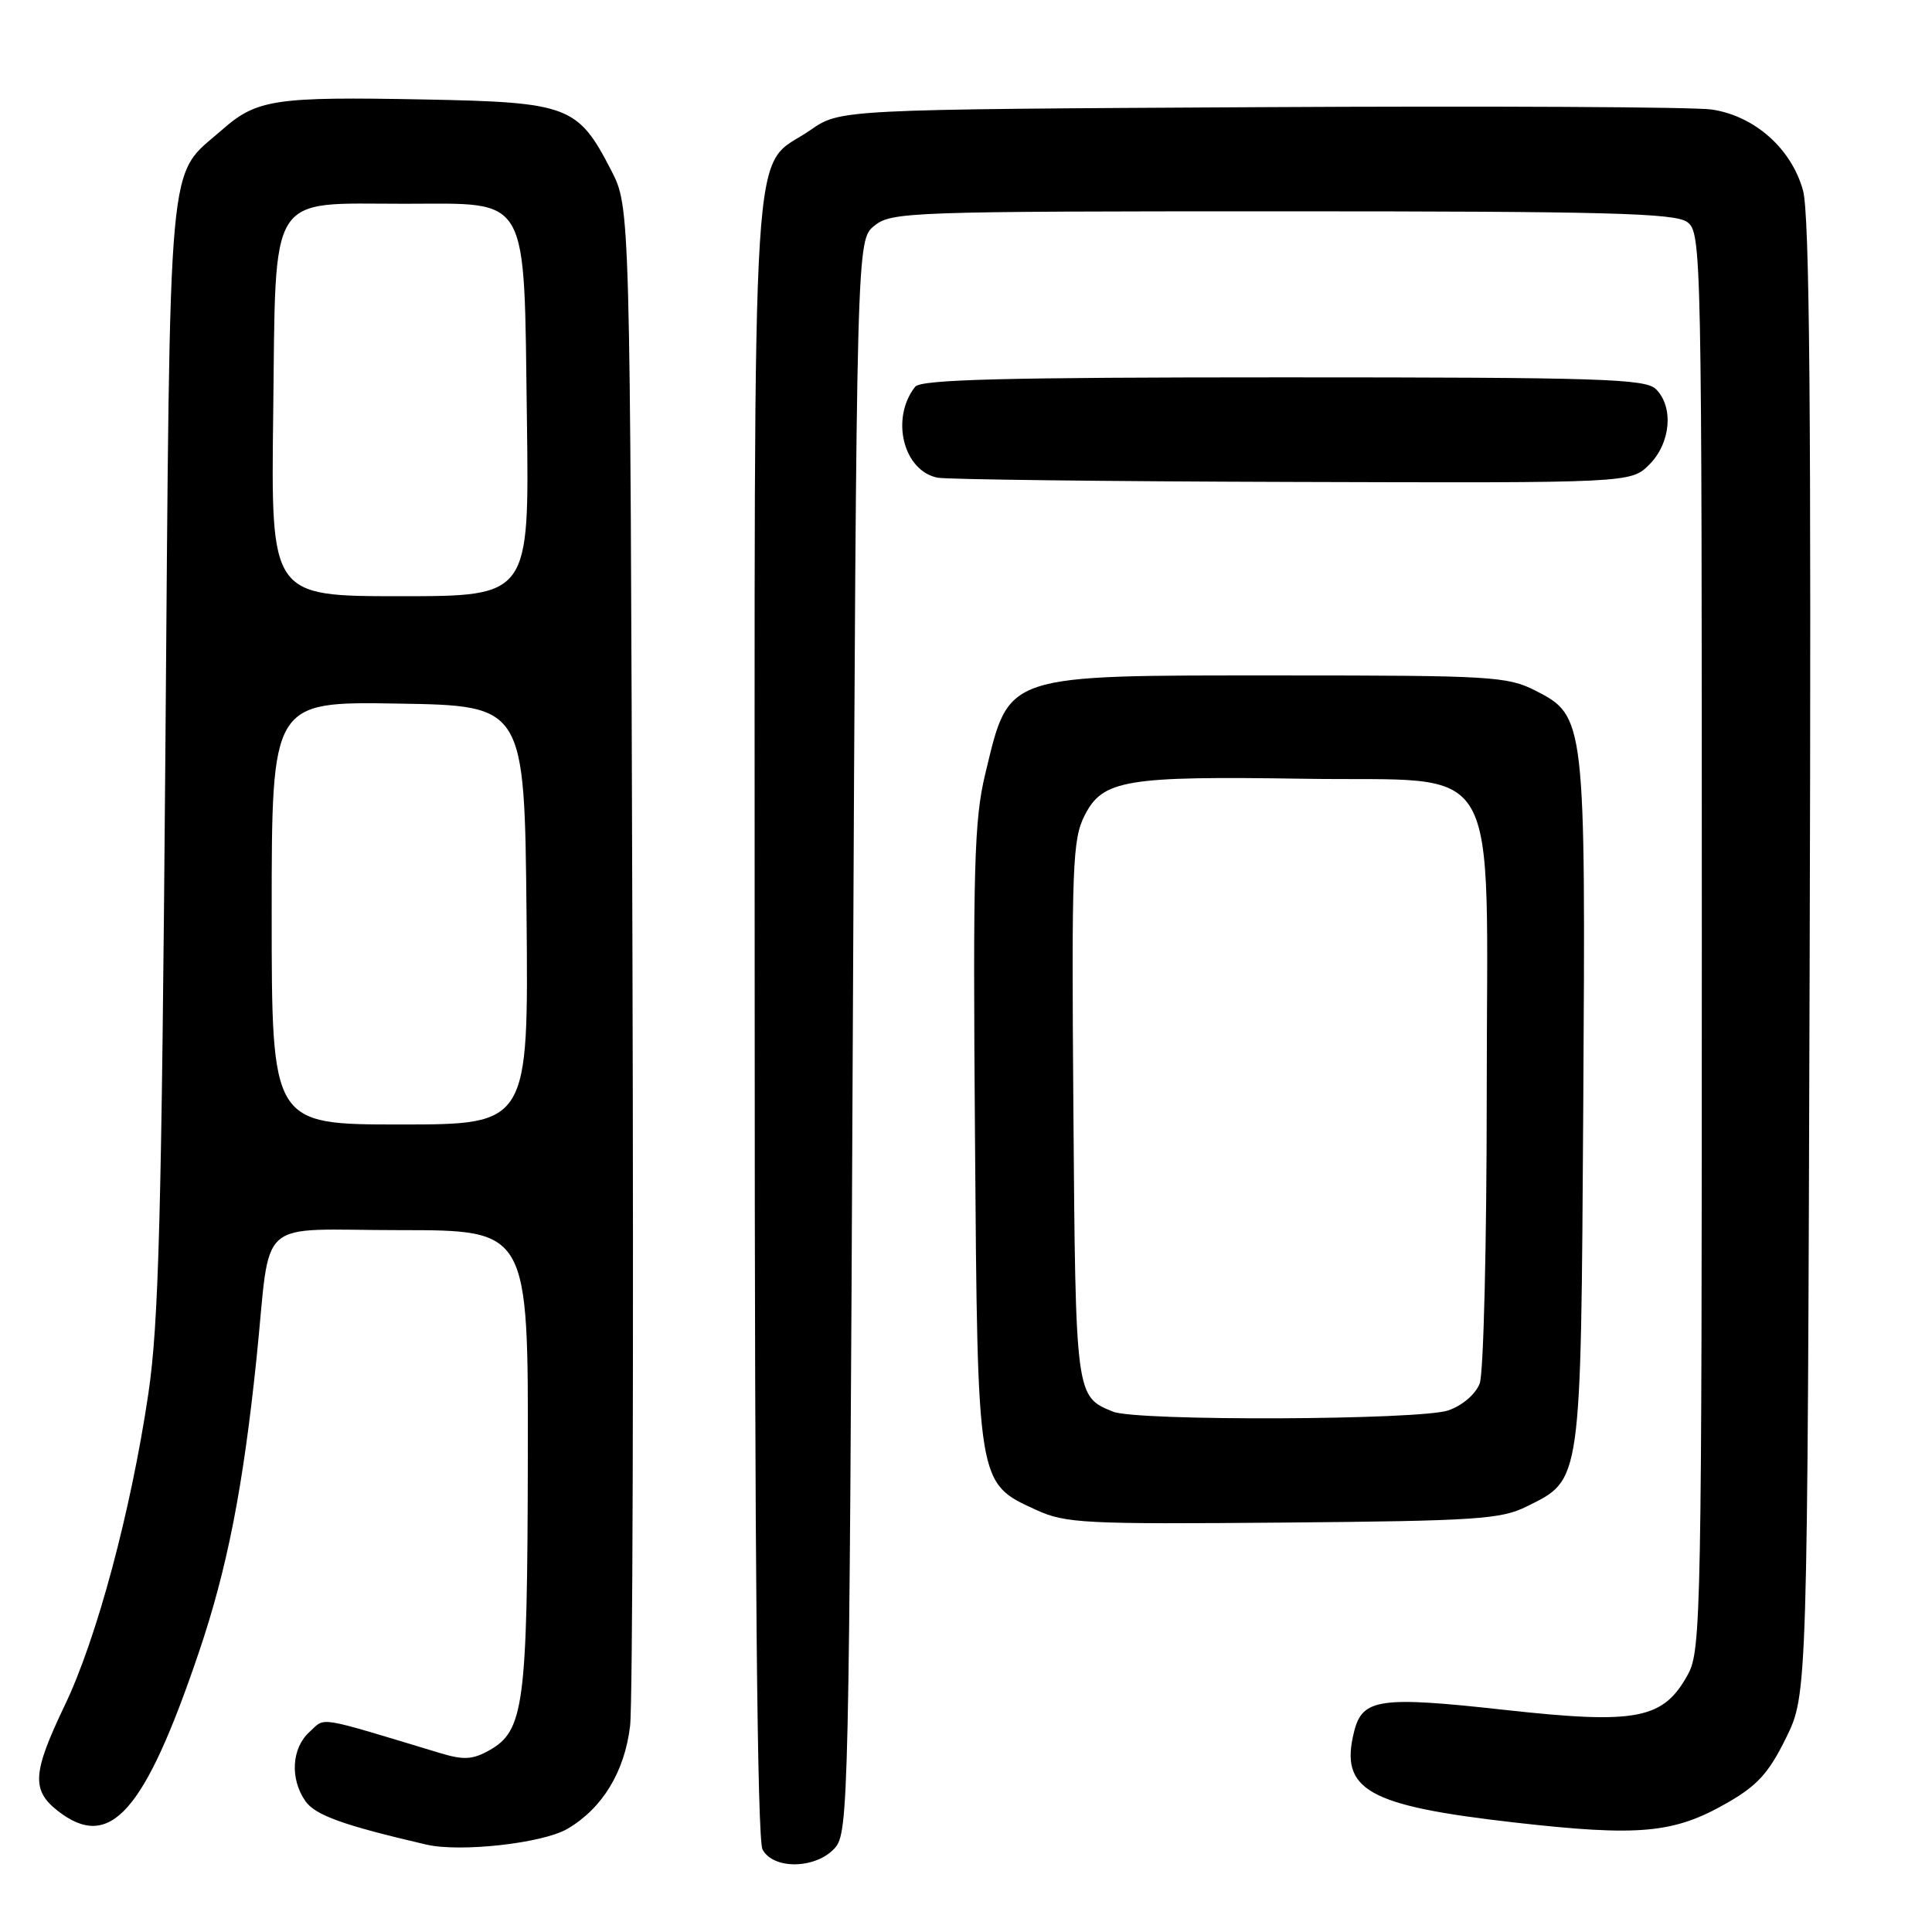 <?xml version="1.0" encoding="UTF-8" standalone="no"?>
<!DOCTYPE svg PUBLIC "-//W3C//DTD SVG 1.1//EN" "http://www.w3.org/Graphics/SVG/1.1/DTD/svg11.dtd" >
<svg xmlns="http://www.w3.org/2000/svg" xmlns:xlink="http://www.w3.org/1999/xlink" version="1.1" viewBox="0 0 256 256">
 <g >
 <path fill="currentColor"
d=" M 110.60 244.90 C 112.44 242.86 112.52 239.26 113.00 137.31 C 113.50 31.82 113.50 31.82 115.86 29.91 C 118.12 28.08 120.51 28.00 169.92 28.00 C 212.99 28.00 221.94 28.24 223.56 29.42 C 225.46 30.81 225.50 32.94 225.50 124.67 C 225.50 213.45 225.40 218.68 223.68 221.83 C 220.41 227.83 216.93 228.51 199.30 226.56 C 182.82 224.74 180.52 225.07 179.43 229.43 C 177.48 237.19 181.15 239.27 200.77 241.50 C 217.16 243.36 221.79 242.94 228.79 238.93 C 232.85 236.62 234.37 234.94 236.66 230.28 C 239.50 224.50 239.50 224.50 239.79 127.00 C 240.01 54.60 239.78 28.40 238.91 25.24 C 237.38 19.68 232.47 15.34 226.79 14.51 C 224.43 14.17 197.49 14.03 166.91 14.20 C 111.33 14.50 111.33 14.50 107.39 17.23 C 99.36 22.80 100.00 12.64 100.00 134.47 C 100.00 207.46 100.34 243.77 101.04 245.07 C 102.48 247.76 108.09 247.66 110.60 244.90 Z  M 75.17 242.34 C 79.82 239.62 82.76 234.79 83.49 228.70 C 83.83 225.84 83.97 179.39 83.80 125.47 C 83.50 27.45 83.50 27.45 80.99 22.58 C 76.58 14.01 75.37 13.55 56.21 13.18 C 36.40 12.80 34.03 13.15 29.43 17.20 C 22.08 23.65 22.57 18.31 21.91 100.00 C 21.41 161.24 21.04 175.37 19.65 184.72 C 17.33 200.32 12.82 217.13 8.58 225.97 C 4.31 234.89 4.15 237.19 7.63 239.93 C 14.55 245.36 19.13 240.23 26.33 219.00 C 30.11 207.87 32.21 197.13 33.99 180.00 C 35.97 160.85 33.56 163.00 53.05 163.00 C 70.00 163.00 70.00 163.00 69.94 193.25 C 69.88 225.99 69.44 229.35 64.81 231.94 C 62.61 233.17 61.42 233.23 58.31 232.29 C 41.64 227.26 43.20 227.51 41.01 229.49 C 38.64 231.63 38.40 235.70 40.47 238.66 C 41.78 240.53 45.49 241.86 56.50 244.42 C 60.99 245.46 71.89 244.25 75.17 242.34 Z  M 202.29 199.62 C 209.60 195.99 209.47 196.92 209.79 146.50 C 210.11 95.31 210.06 94.87 203.43 91.50 C 199.76 89.63 197.52 89.50 170.00 89.50 C 132.74 89.50 133.79 89.16 130.55 102.55 C 129.09 108.60 128.91 114.83 129.19 150.50 C 129.54 197.02 129.45 196.47 137.32 200.08 C 141.18 201.85 143.69 201.98 170.00 201.75 C 195.60 201.53 198.89 201.31 202.29 199.62 Z  M 218.55 61.55 C 221.38 58.71 221.80 53.95 219.43 51.57 C 218.04 50.19 212.18 50.00 170.05 50.00 C 133.00 50.00 122.02 50.28 121.26 51.25 C 117.96 55.45 119.70 62.42 124.26 63.30 C 125.49 63.53 146.66 63.79 171.30 63.86 C 216.09 64.00 216.09 64.00 218.55 61.55 Z  M 36.00 120.98 C 36.00 92.95 36.00 92.95 52.75 93.23 C 69.50 93.50 69.50 93.50 69.77 121.25 C 70.03 149.00 70.03 149.00 53.02 149.00 C 36.00 149.00 36.00 149.00 36.00 120.98 Z  M 36.20 54.91 C 36.57 25.03 35.34 27.00 53.59 27.00 C 70.38 27.00 69.40 25.27 69.82 55.70 C 70.13 79.00 70.13 79.00 53.02 79.00 C 35.90 79.00 35.90 79.00 36.20 54.91 Z  M 147.47 187.05 C 142.52 185.04 142.52 185.02 142.23 147.10 C 141.98 114.65 142.11 111.19 143.73 108.03 C 146.13 103.32 149.15 102.82 172.84 103.19 C 199.52 103.62 197.00 99.26 197.00 144.99 C 197.00 164.72 196.58 181.97 196.07 183.31 C 195.53 184.73 193.79 186.23 191.92 186.88 C 188.18 188.18 150.62 188.33 147.47 187.05 Z "/>
</g>
</svg>